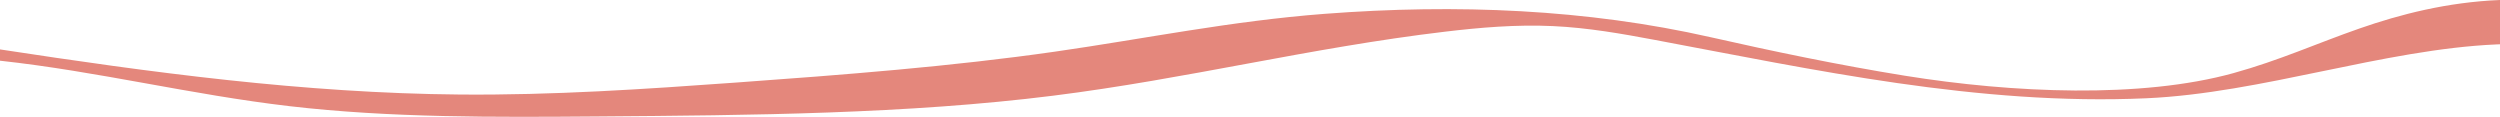 <svg xmlns="http://www.w3.org/2000/svg" id="_&#x5716;&#x5C64;_1" data-name="&#x5716;&#x5C64; 1" viewBox="0 0 1995.077 93.227"><path d="M1995.077,0c-42.219,1.734-79.782,11.467-112.07,22.715-33.772,11.766-63.906,25.468-100.561,35.612-73.824,20.433-176.236,15.946-262.218,2.11-52.551-8.456-105.508-19.537-155.357-30.809-98.228-22.21-201.934-26.688-307.899-18.579-74.811,5.726-143.349,19.869-214.881,30.137-82.371,11.822-168.844,18.51-255.191,24.73-72.499,5.222-145.623,10.156-219.879,9.523C242.243,74.376,119.898,57.728,0,39.428v9.015c78.439,8.567,152.17,27.08,231.004,36.278,80.459,9.386,163.993,8.83,246.156,8.205,122.696-.935,247.074-1.975,363.177-16.549,107.54-13.5,204.697-38.235,312.754-51.082,27.844-3.31,56.894-5.831,86.213-4.47,28.029,1.301,54.883,6.077,81.069,10.983,126.76,23.749,258.451,52.627,392.624,46.612,91.907-4.12,188.885-38.999,279.323-42.975,.923-.041,1.84-.074,2.757-.107V0Z" style="fill: #e4877c;"></path></svg>